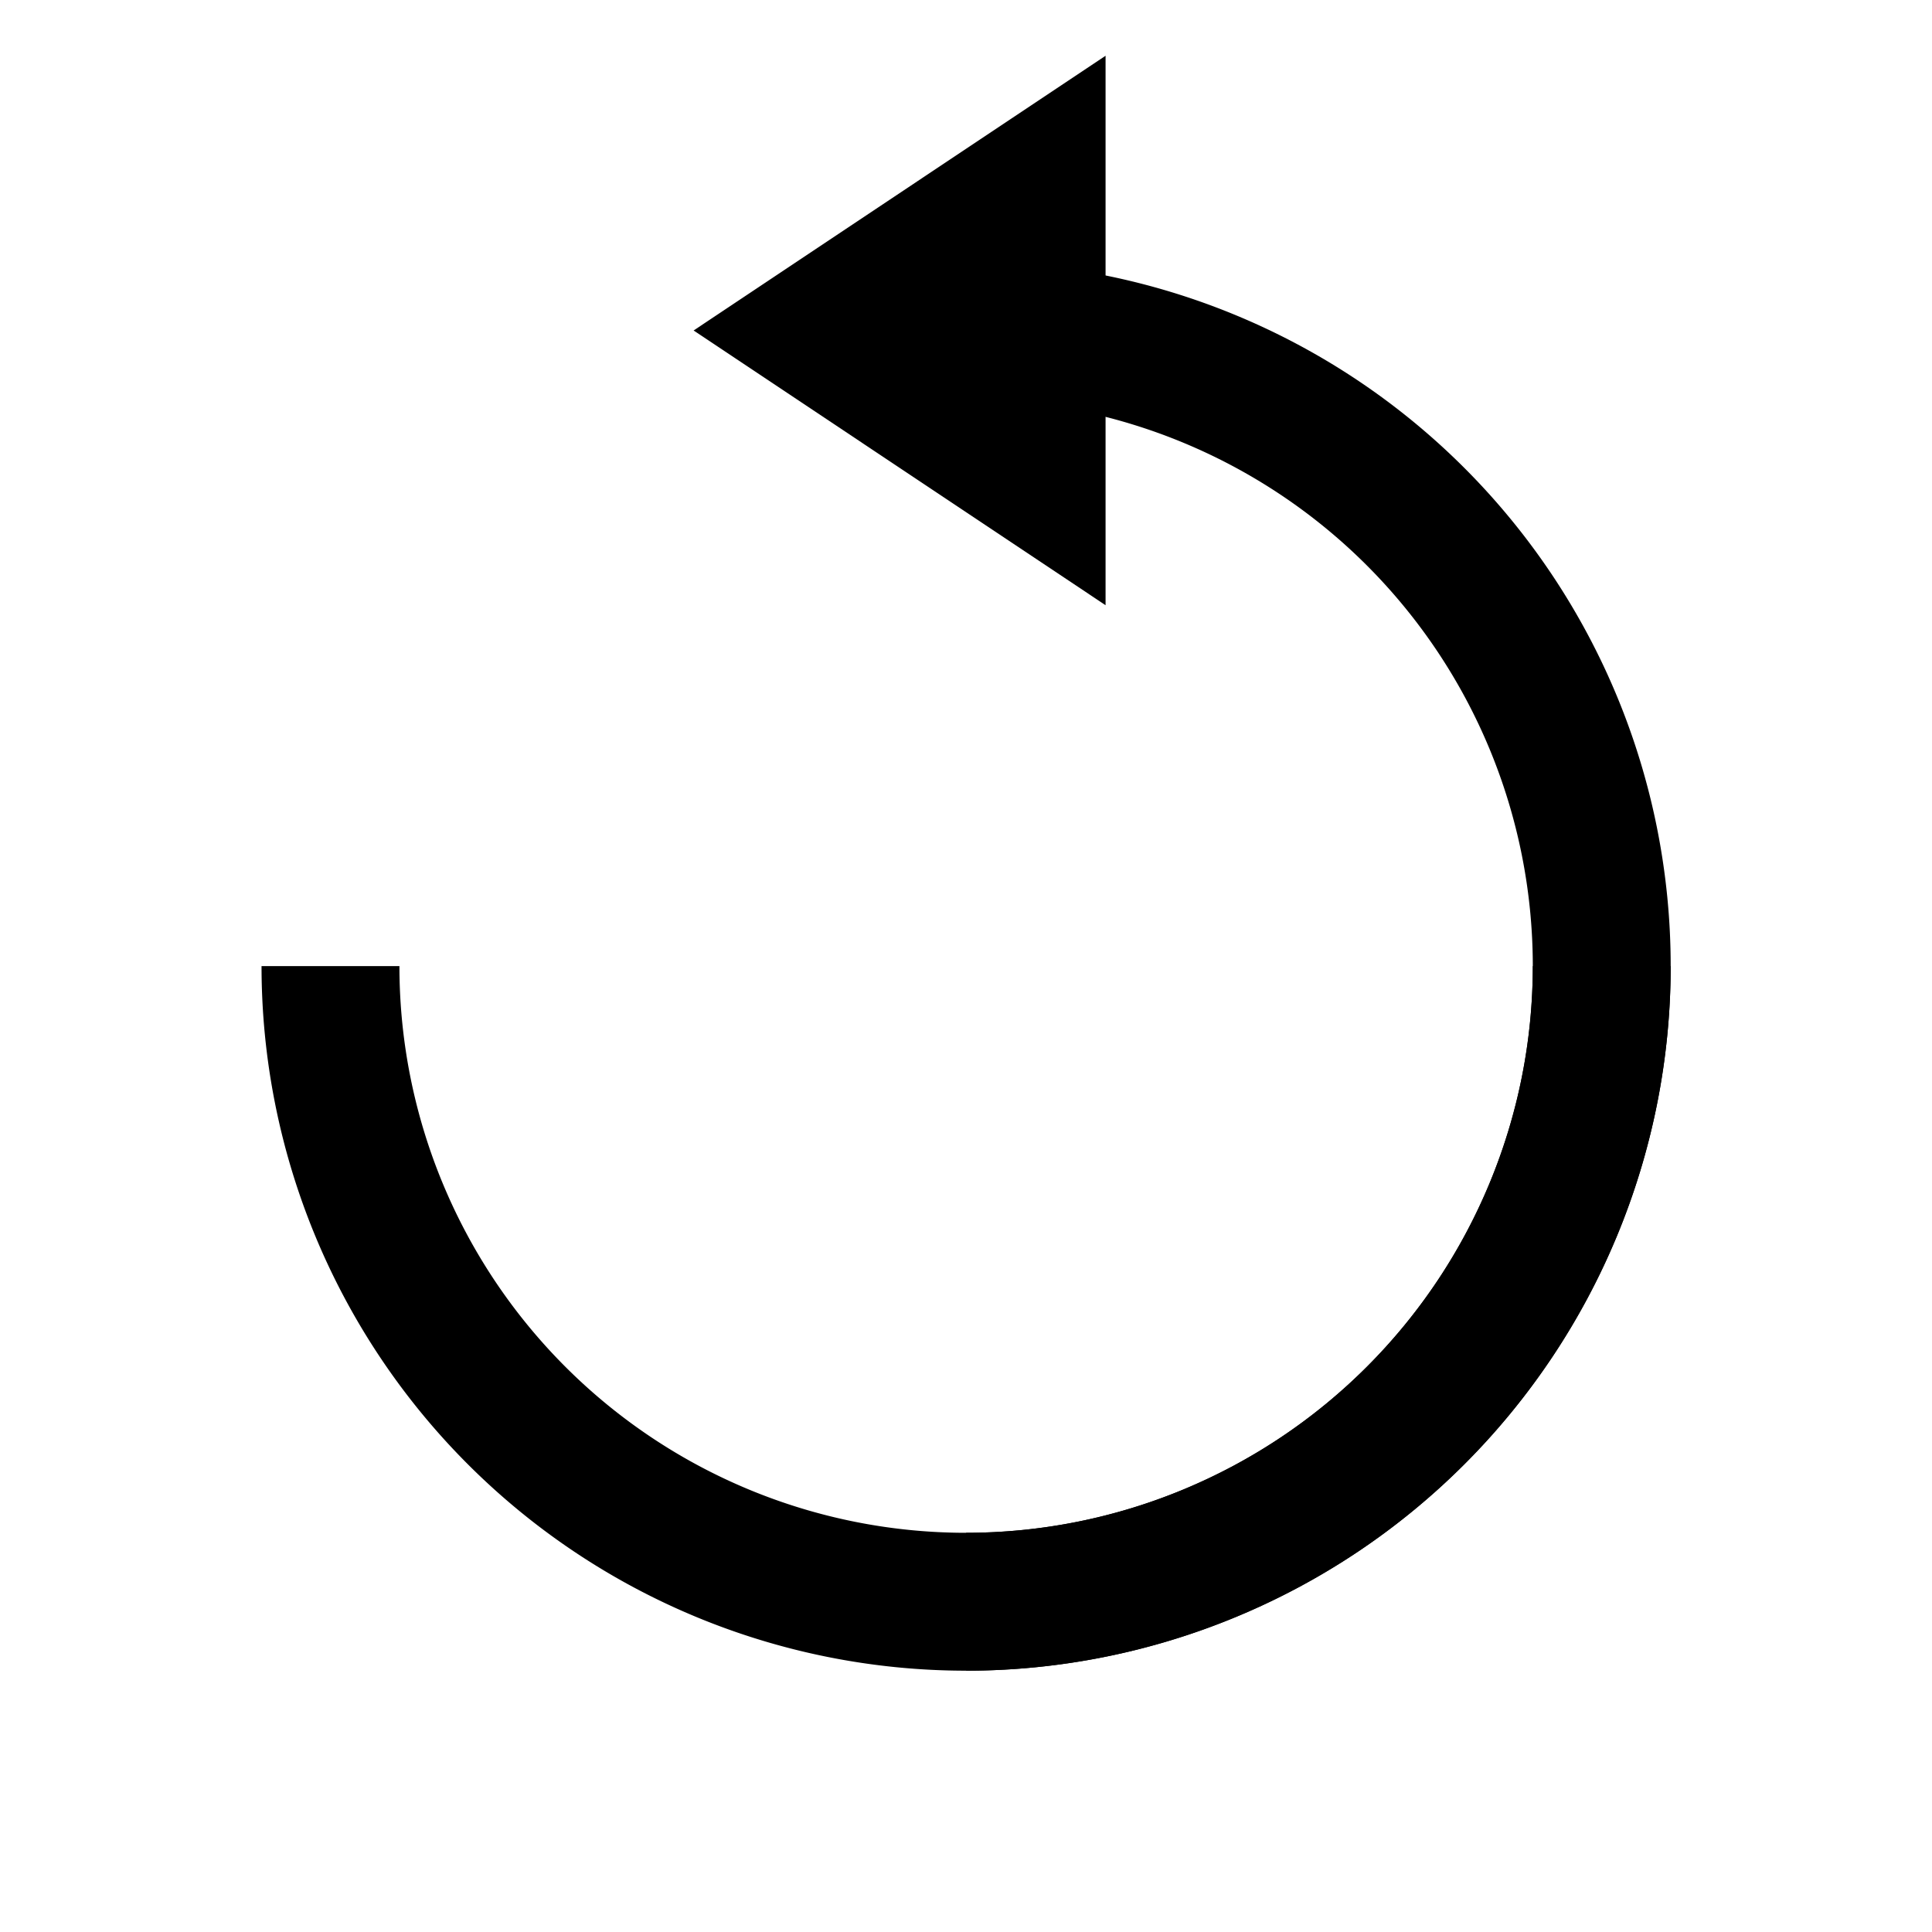 <?xml version="1.0" standalone="no"?>
<!DOCTYPE svg PUBLIC "-//W3C//DTD SVG 1.1//EN"
"http://www.w3.org/Graphics/SVG/1.1/DTD/svg11.dtd">
<!-- Creator: fig2dev Version 3.2 Patchlevel 5e -->
<!-- CreationDate: Wed May 30 19:40:19 2018 -->
<!-- Magnification: 1.050 -->
<svg	xmlns="http://www.w3.org/2000/svg"
	xmlns:xlink="http://www.w3.org/1999/xlink"
	width="7.2in" height="7.2in"
	viewBox="415 415 8617 8617">
<g style="stroke-width:.025in; fill:none">

<!-- Arc -->
<path style="stroke:#000000;stroke-width:615;stroke-linecap:butt;"
d="M 4724,1889 A 2834 2834  0  0  1  4724  7559 " />
<!-- Arc -->
<path style="stroke:#000000;stroke-width:615;stroke-linecap:butt;"
d="M 7559,4724 A 2834 2834  0  0  1  1889  4724 " />
<!-- Line -->
<polygon points="5196,944
5196,2834
3779,1889
5196,944
5196,944
" style="stroke:#000000;stroke-width:300;
stroke-linejoin:miter; stroke-linecap:butt;
fill:#000000;
"/>
</g>
</svg>
